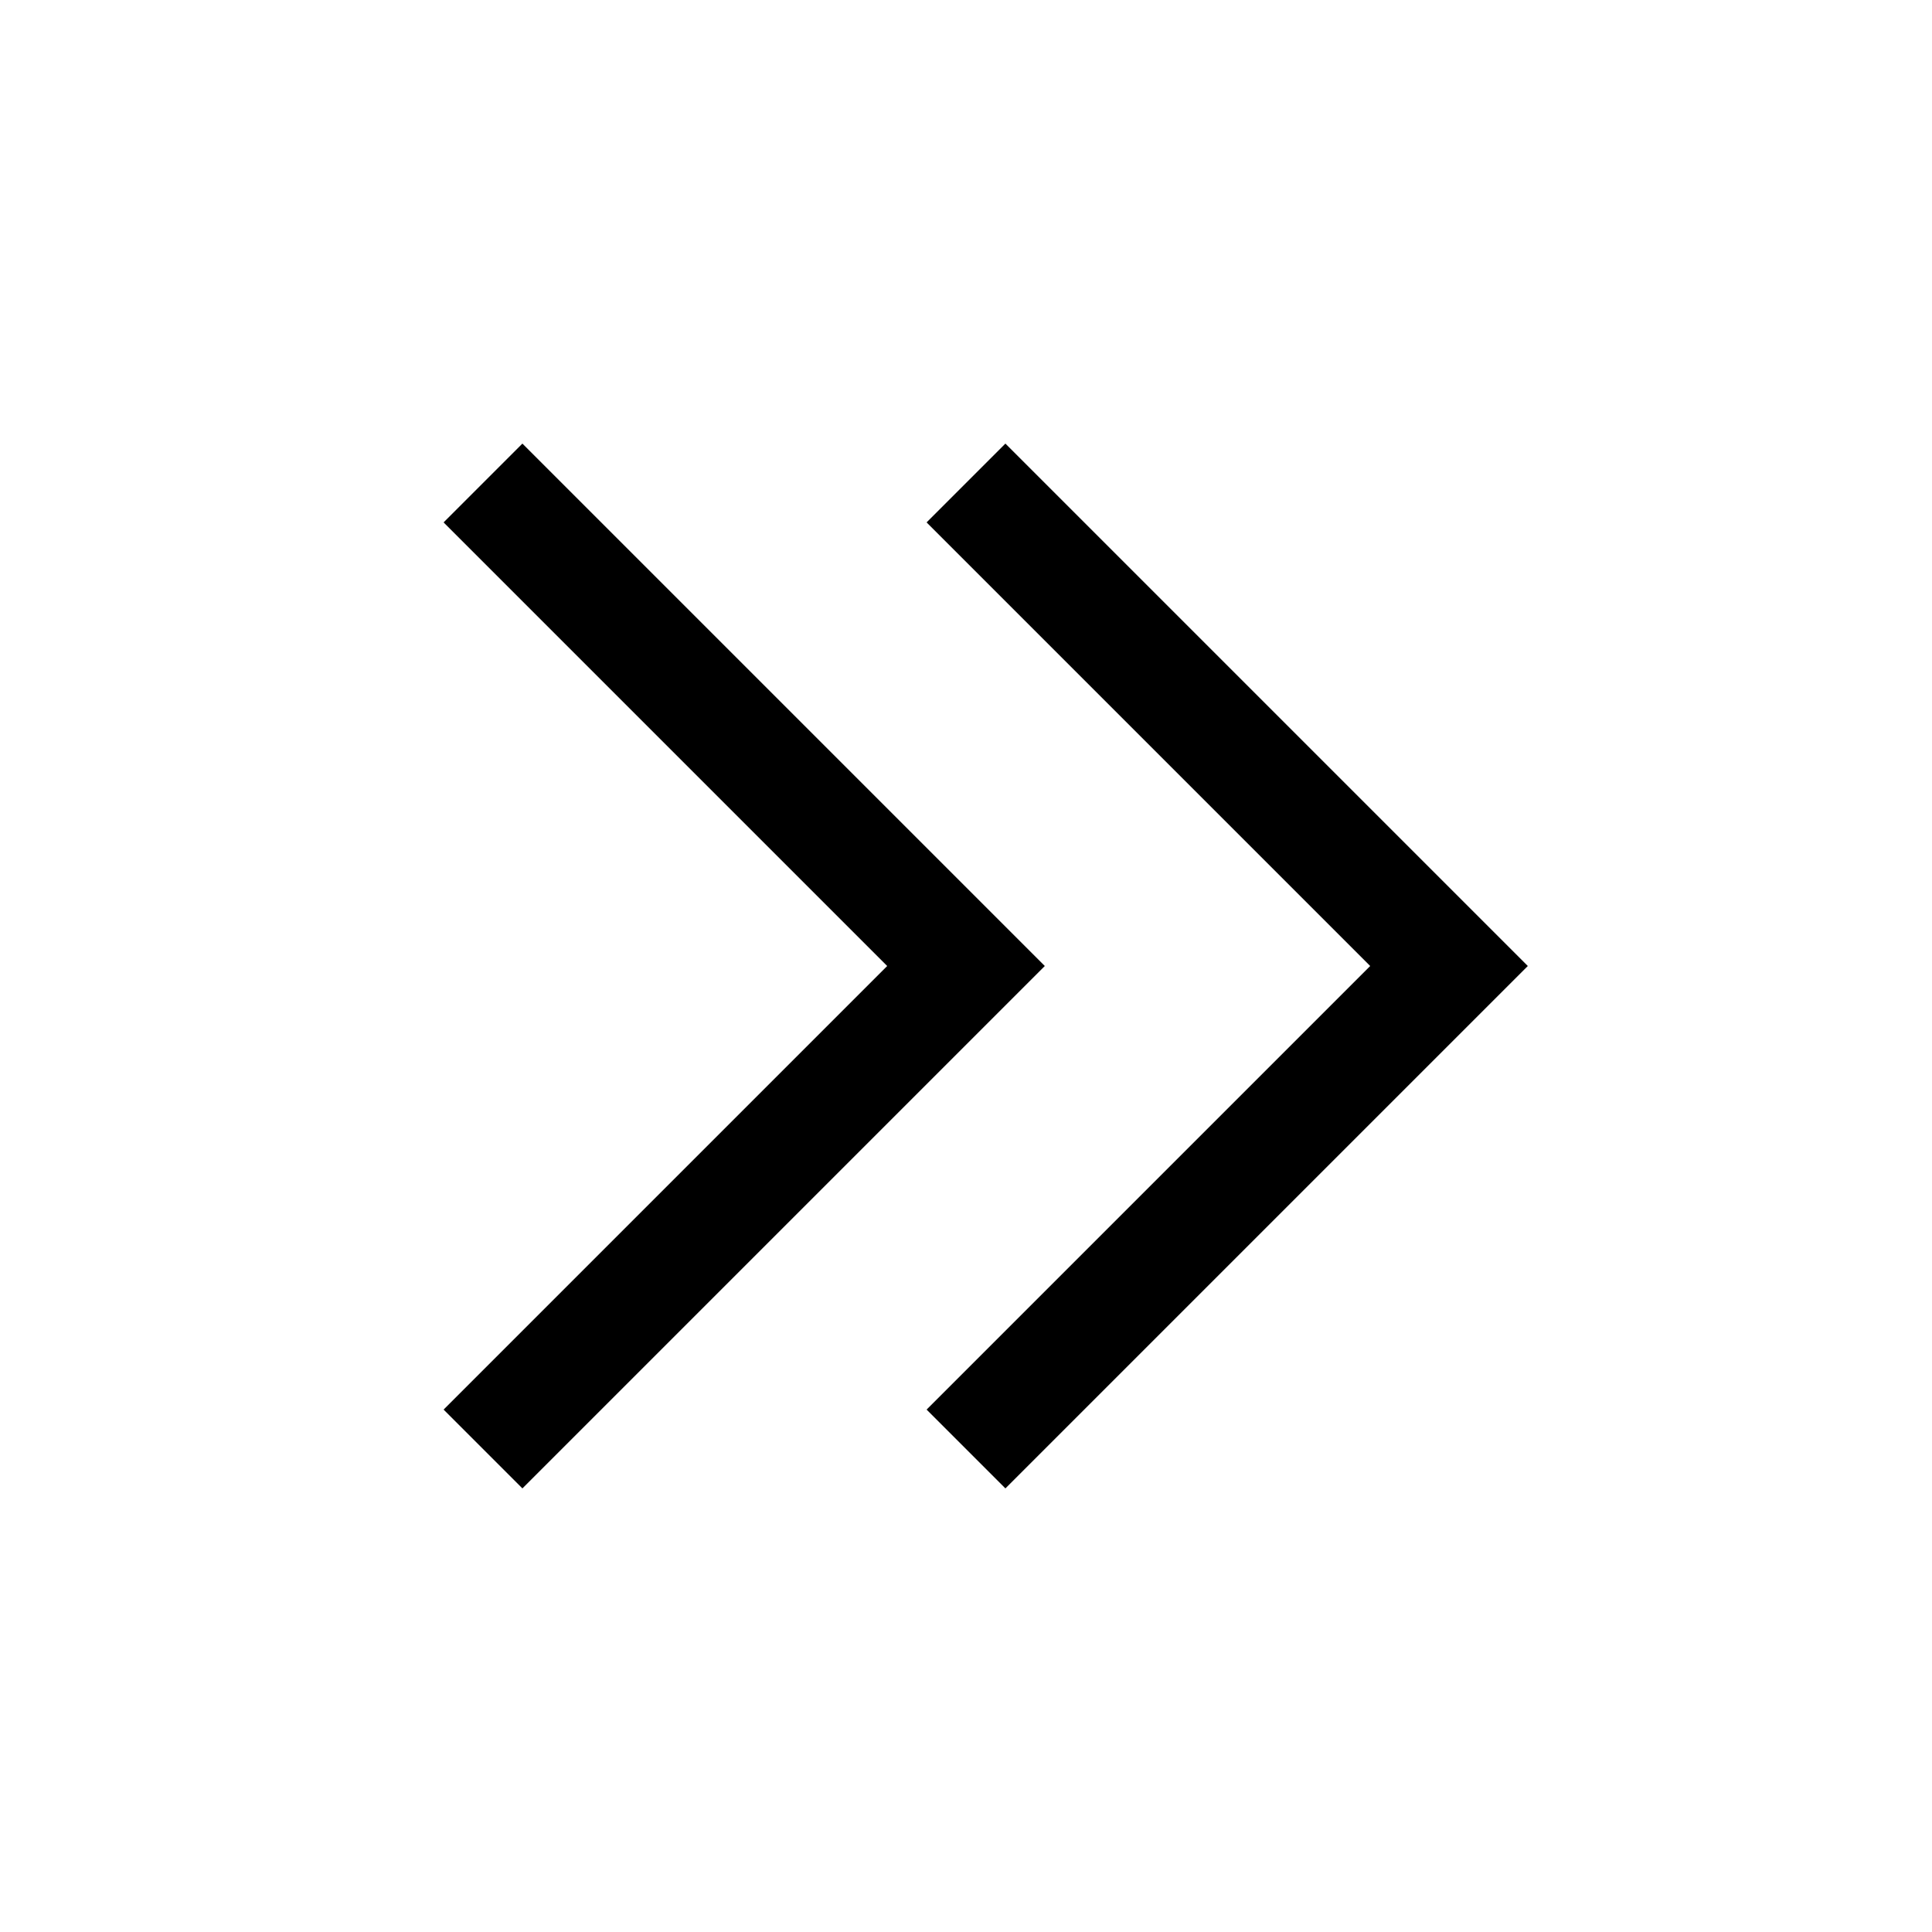 <svg width="26" height="26" viewBox="0 0 26 26" fill="none" xmlns="http://www.w3.org/2000/svg">
<path d="M13 19.5L19.5 13L13 6.5" stroke="black" stroke-width="1.5"/>
<path d="M6.5 19.5L13 13L6.5 6.5" stroke="black" stroke-width="1.5"/>
</svg>
